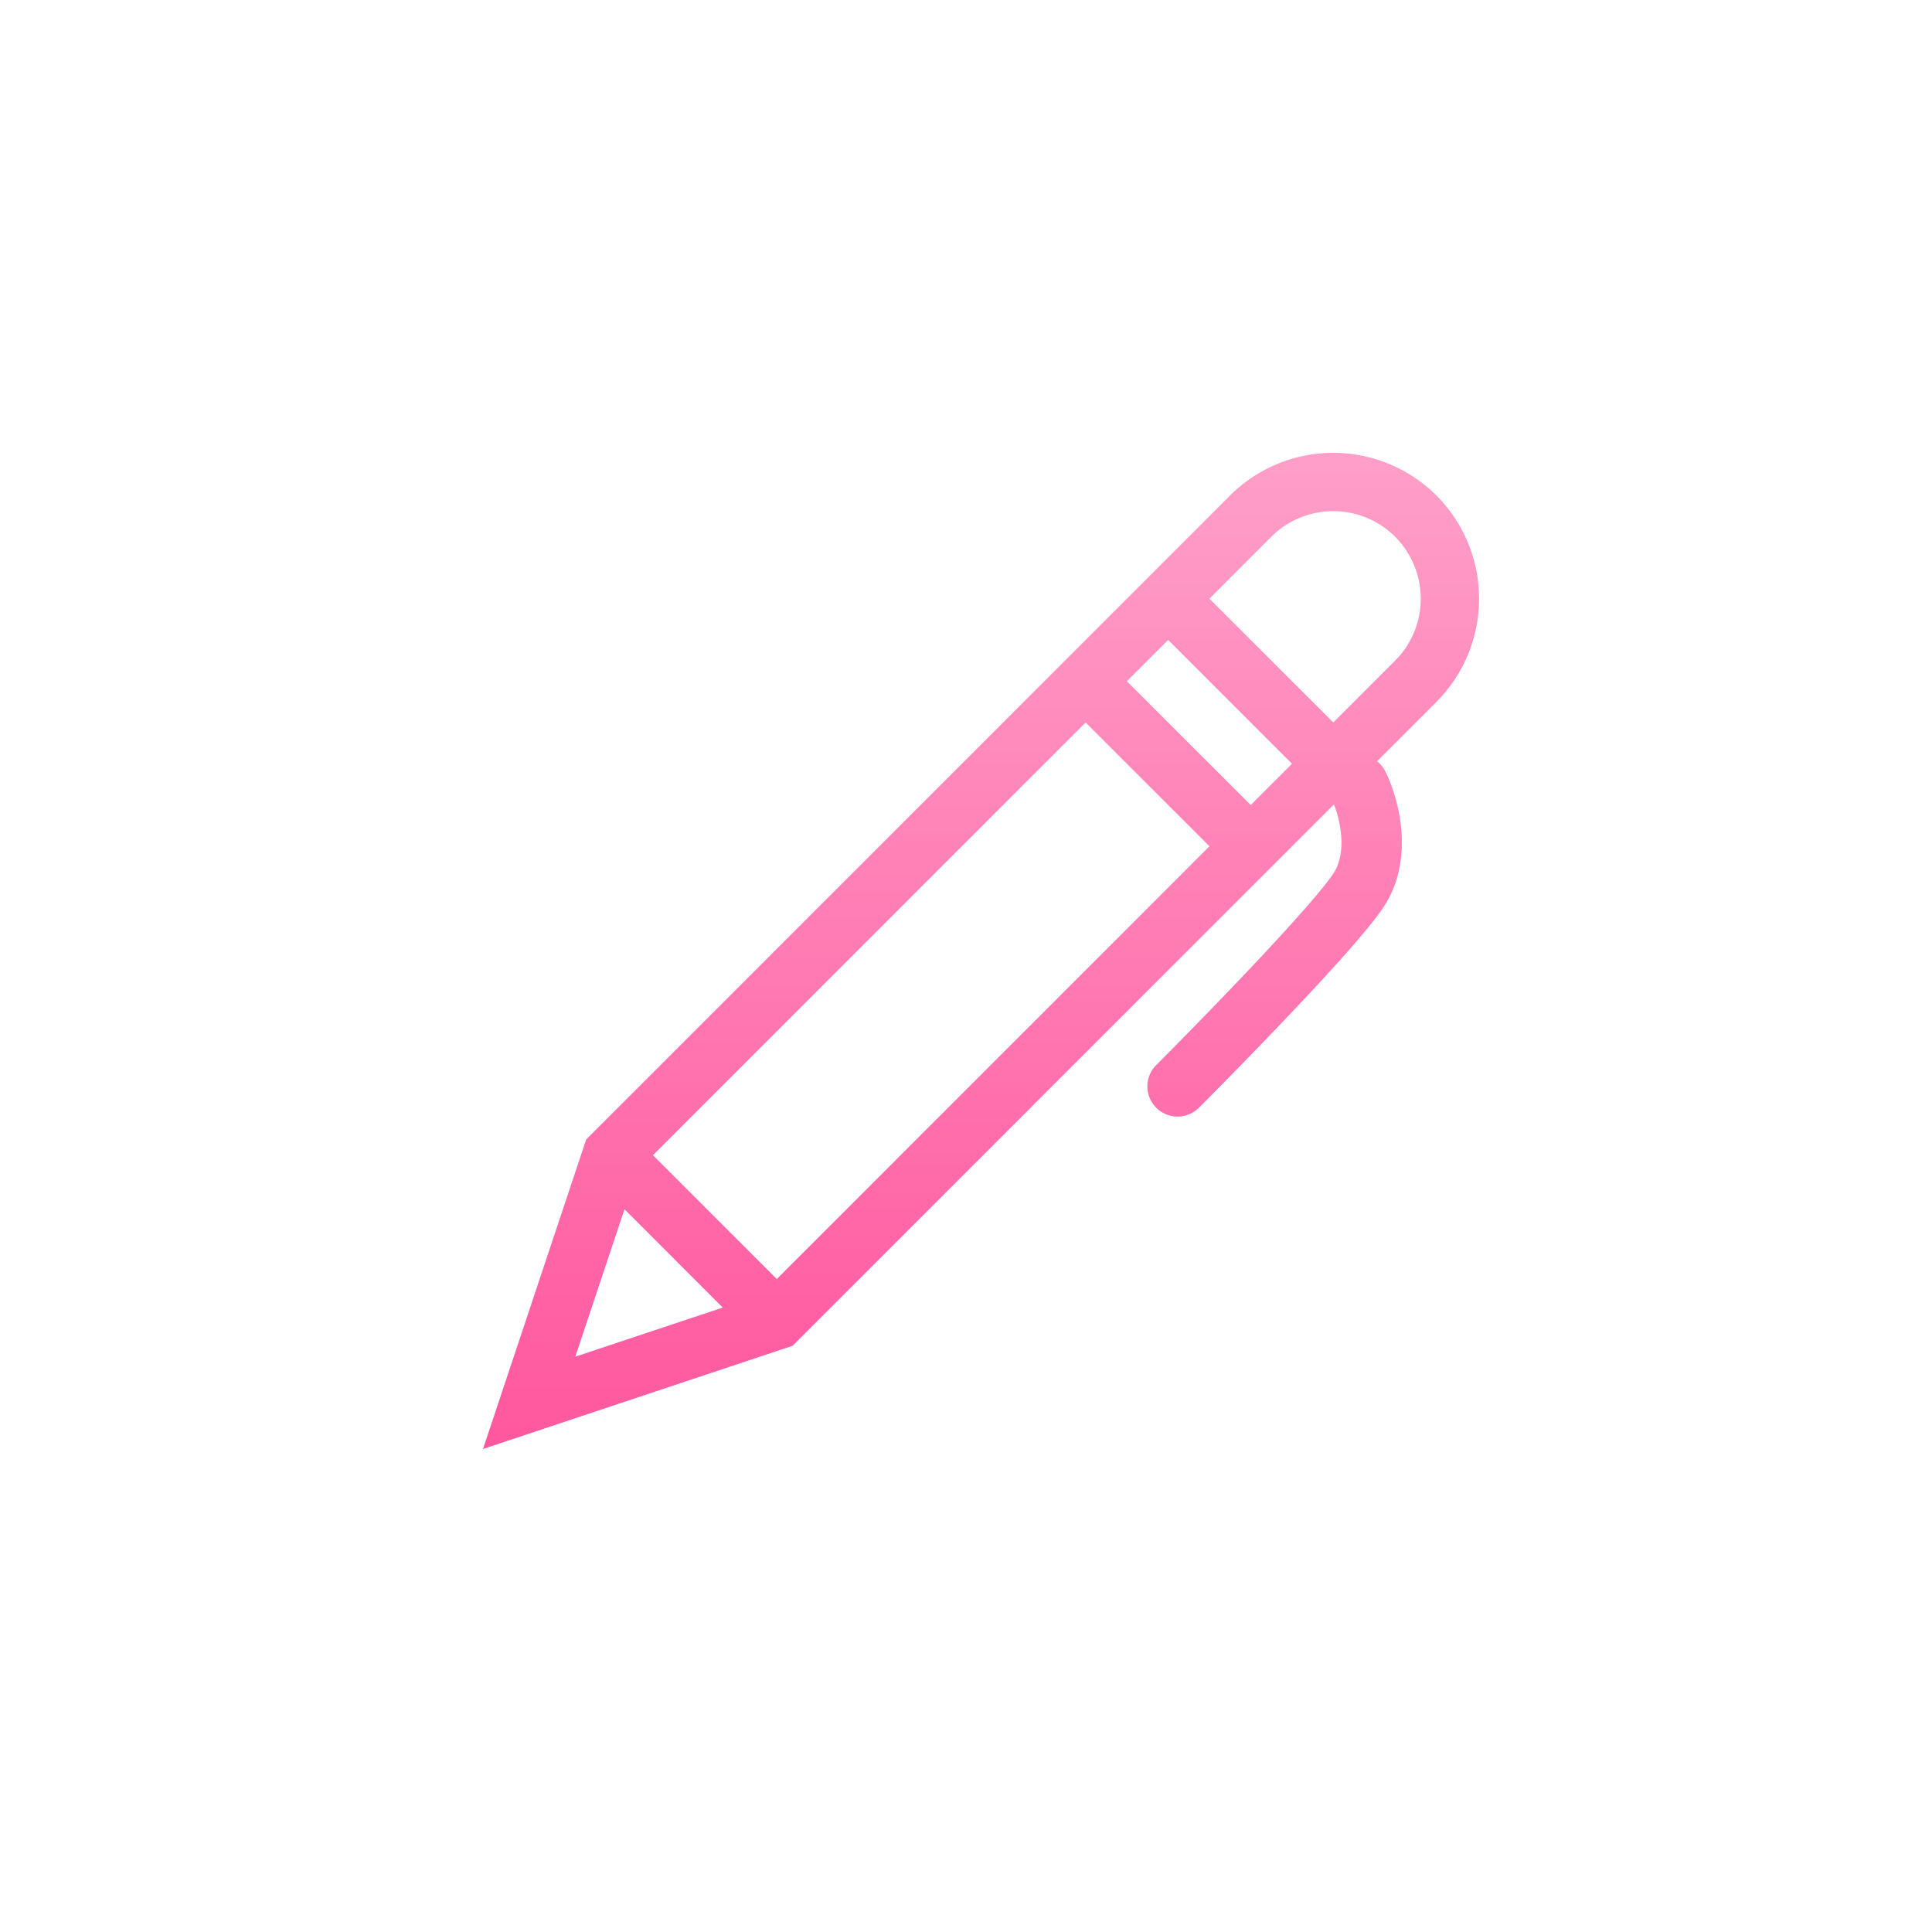 <svg width="64" height="64" fill="none" xmlns="http://www.w3.org/2000/svg"><g filter="url(#filter0_d)"><path d="M47.583 23.25a4.84 4.84 0 000-6.836 4.84 4.84 0 00-6.836 0L19.418 37.746 16 48l10.254-3.418 21.33-21.332zm-7.519 4.785L25.732 42.37l-4.102-4.102 14.332-14.334 4.102 4.101zm-2.735-5.468l1.368-1.368 4.101 4.102-1.367 1.367-4.102-4.101zm4.785-4.786a2.904 2.904 0 014.102 0 2.904 2.904 0 010 4.102l-2.05 2.05-4.102-4.101 2.05-2.051zM20.686 40.058l3.256 3.257-4.885 1.628 1.629-4.885z" fill="url(#paint0_linear)"/><path fill-rule="evenodd" clip-rule="evenodd" d="M44.548 25.106a1 1 0 011.342.447c.217.434.456 1.129.527 1.907.07.778-.02 1.74-.59 2.595-.456.685-1.606 1.96-2.778 3.205a169.833 169.833 0 01-3.346 3.447 1 1 0 01-1.414-1.414c.828-.828 2.12-2.146 3.303-3.403 1.212-1.288 2.228-2.43 2.572-2.945.23-.345.307-.799.26-1.304a3.6 3.6 0 00-.323-1.194 1 1 0 01.447-1.341z" fill="url(#paint1_linear)"/></g><defs><linearGradient id="paint0_linear" x1="32.498" y1="15" x2="32.498" y2="48" gradientUnits="userSpaceOnUse"><stop stop-color="#FF9FC8"/><stop offset="1" stop-color="#FF579E"/></linearGradient><linearGradient id="paint1_linear" x1="32.498" y1="15" x2="32.498" y2="48" gradientUnits="userSpaceOnUse"><stop stop-color="#FF9FC8"/><stop offset="1" stop-color="#FF579E"/></linearGradient><filter id="filter0_d" x="1" y="0" width="62.997" height="63" filterUnits="userSpaceOnUse" color-interpolation-filters="sRGB"><feFlood flood-opacity="0" result="BackgroundImageFix"/><feColorMatrix in="SourceAlpha" values="0 0 0 0 0 0 0 0 0 0 0 0 0 0 0 0 0 0 127 0"/><feOffset/><feGaussianBlur stdDeviation="7.5"/><feColorMatrix values="0 0 0 0 1 0 0 0 0 0.341 0 0 0 0 0.62 0 0 0 1 0"/><feBlend in2="BackgroundImageFix" result="effect1_dropShadow"/><feBlend in="SourceGraphic" in2="effect1_dropShadow" result="shape"/></filter></defs></svg>